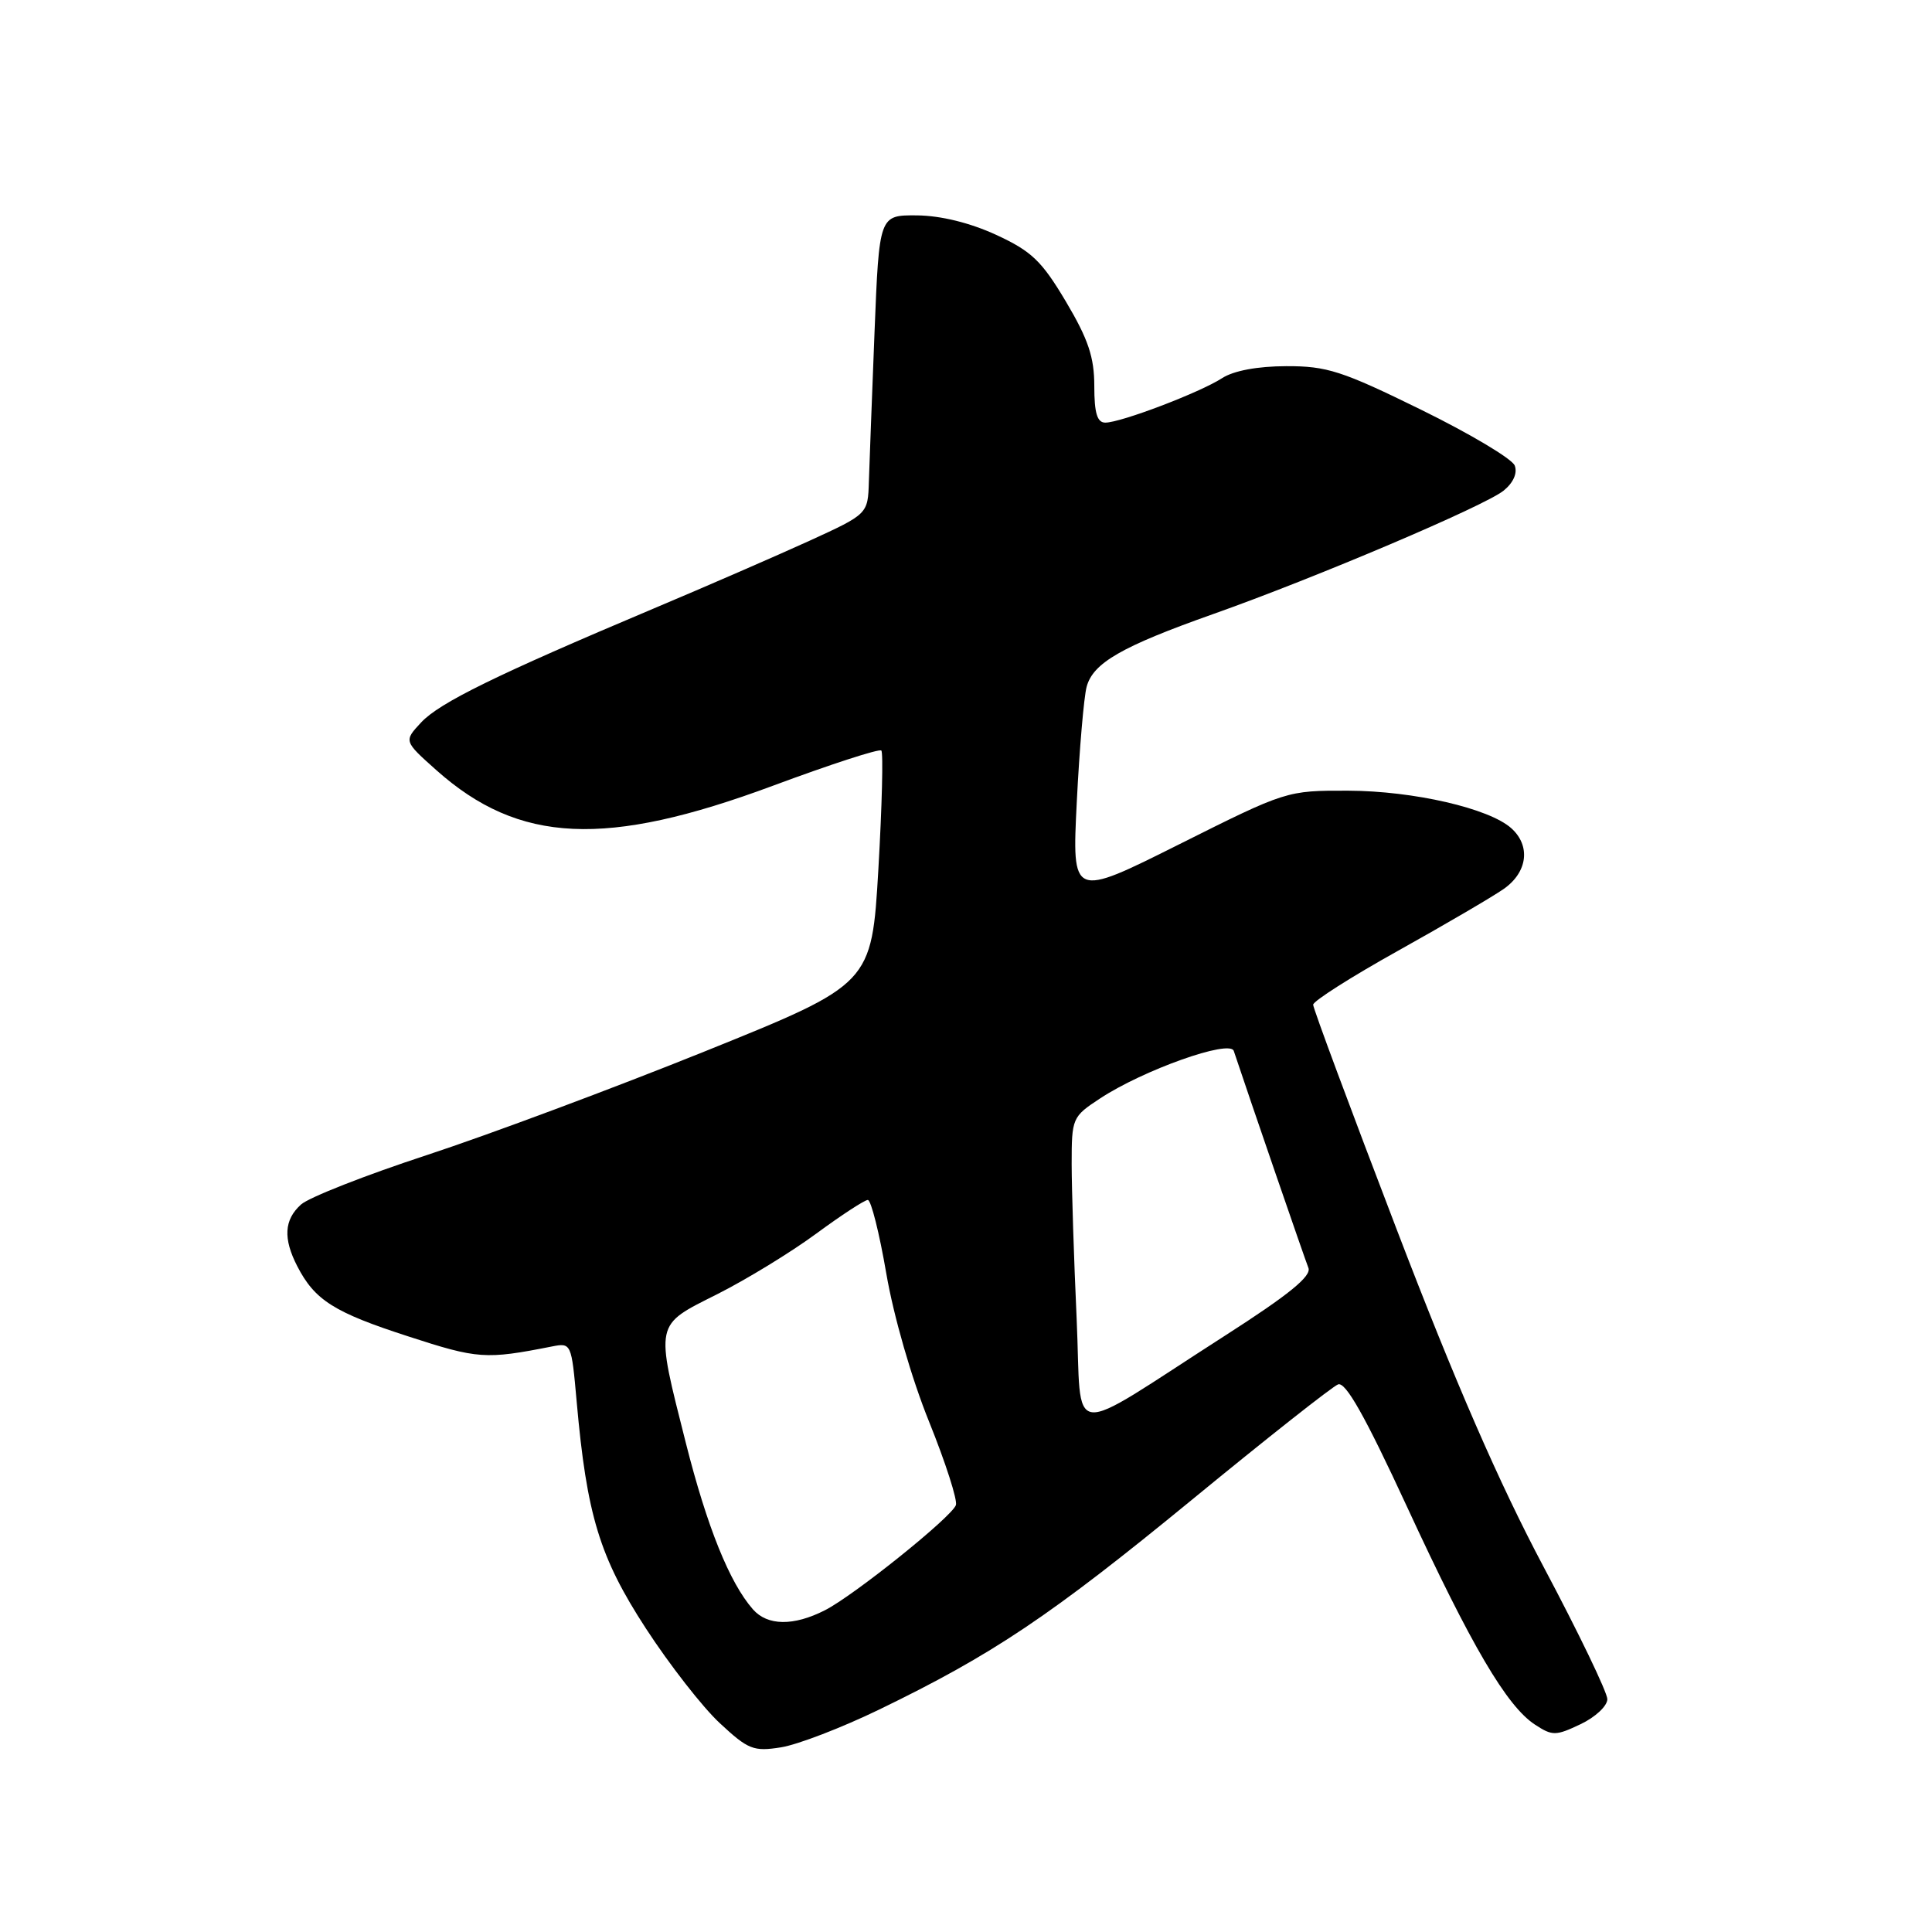 <?xml version="1.0" encoding="UTF-8" standalone="no"?>
<!DOCTYPE svg PUBLIC "-//W3C//DTD SVG 1.1//EN" "http://www.w3.org/Graphics/SVG/1.1/DTD/svg11.dtd" >
<svg xmlns="http://www.w3.org/2000/svg" xmlns:xlink="http://www.w3.org/1999/xlink" version="1.1" viewBox="0 0 256 256">
 <g >
 <path fill="currentColor"
d=" M 116.49 226.53 C 131.56 219.23 139.16 214.13 157.92 198.74 C 167.82 190.61 176.54 183.73 177.30 183.44 C 178.30 183.06 180.89 187.66 186.42 199.62 C 194.97 218.11 199.65 226.07 203.39 228.52 C 205.70 230.03 206.14 230.03 209.44 228.46 C 211.40 227.53 212.99 226.04 212.98 225.14 C 212.97 224.24 209.18 216.36 204.54 207.63 C 198.63 196.50 192.81 183.13 185.06 162.88 C 178.98 147.01 174.00 133.62 174.00 133.13 C 174.00 132.65 179.06 129.43 185.25 125.98 C 191.44 122.53 197.74 118.84 199.25 117.79 C 202.42 115.57 202.85 112.07 200.25 109.74 C 197.30 107.10 187.28 104.80 178.64 104.77 C 170.50 104.75 170.44 104.77 156.26 111.87 C 142.04 118.99 142.04 118.99 142.68 106.25 C 143.03 99.24 143.62 92.38 143.98 91.02 C 144.82 87.85 148.60 85.67 160.74 81.37 C 174.33 76.56 196.73 67.04 199.24 65.01 C 200.53 63.96 201.09 62.69 200.71 61.69 C 200.37 60.80 194.78 57.47 188.30 54.29 C 177.83 49.15 175.82 48.50 170.43 48.52 C 166.62 48.53 163.46 49.12 161.93 50.11 C 159.02 52.00 148.52 56.00 146.46 56.00 C 145.38 56.00 145.00 54.74 145.00 51.15 C 145.00 47.34 144.20 44.95 141.25 39.98 C 138.04 34.58 136.70 33.29 132.00 31.12 C 128.52 29.52 124.66 28.57 121.50 28.54 C 116.50 28.50 116.50 28.50 115.88 44.00 C 115.54 52.53 115.21 61.44 115.13 63.81 C 115.00 68.11 115.00 68.11 107.25 71.66 C 102.99 73.60 93.65 77.67 86.50 80.68 C 65.69 89.46 58.25 93.11 55.80 95.73 C 53.50 98.20 53.50 98.20 57.83 102.06 C 68.77 111.80 80.27 112.34 102.40 104.12 C 110.04 101.28 116.51 99.18 116.78 99.45 C 117.05 99.72 116.87 106.79 116.39 115.16 C 115.50 130.39 115.50 130.39 93.50 139.27 C 81.40 144.15 64.81 150.34 56.63 153.03 C 48.45 155.71 40.91 158.67 39.88 159.61 C 37.64 161.63 37.50 164.12 39.40 167.80 C 41.72 172.29 44.27 173.90 54.10 177.08 C 63.32 180.08 64.34 180.15 73.11 178.42 C 75.70 177.91 75.72 177.96 76.41 185.70 C 77.75 200.78 79.45 206.35 85.58 215.77 C 88.70 220.57 93.11 226.23 95.38 228.33 C 99.14 231.83 99.85 232.11 103.49 231.53 C 105.69 231.18 111.54 228.93 116.49 226.53 Z  M 99.77 213.25 C 96.67 209.72 93.70 202.35 90.88 191.21 C 86.81 175.08 86.68 175.69 95.05 171.48 C 98.92 169.53 104.82 165.92 108.16 163.46 C 111.49 161.01 114.57 159.00 114.99 159.00 C 115.42 159.00 116.52 163.39 117.44 168.75 C 118.41 174.40 120.79 182.66 123.11 188.39 C 125.31 193.84 126.90 198.81 126.66 199.44 C 126.04 201.07 113.14 211.42 109.30 213.37 C 105.15 215.48 101.70 215.44 99.77 213.25 Z  M 142.66 174.71 C 142.30 166.90 142.01 157.69 142.00 154.26 C 142.00 148.16 142.08 147.97 145.75 145.56 C 151.45 141.80 162.96 137.70 163.48 139.25 C 165.62 145.68 172.90 166.83 173.37 168.00 C 173.81 169.09 170.79 171.55 162.29 177.00 C 140.87 190.74 143.40 191.04 142.66 174.71 Z "/>
</g>
</svg>